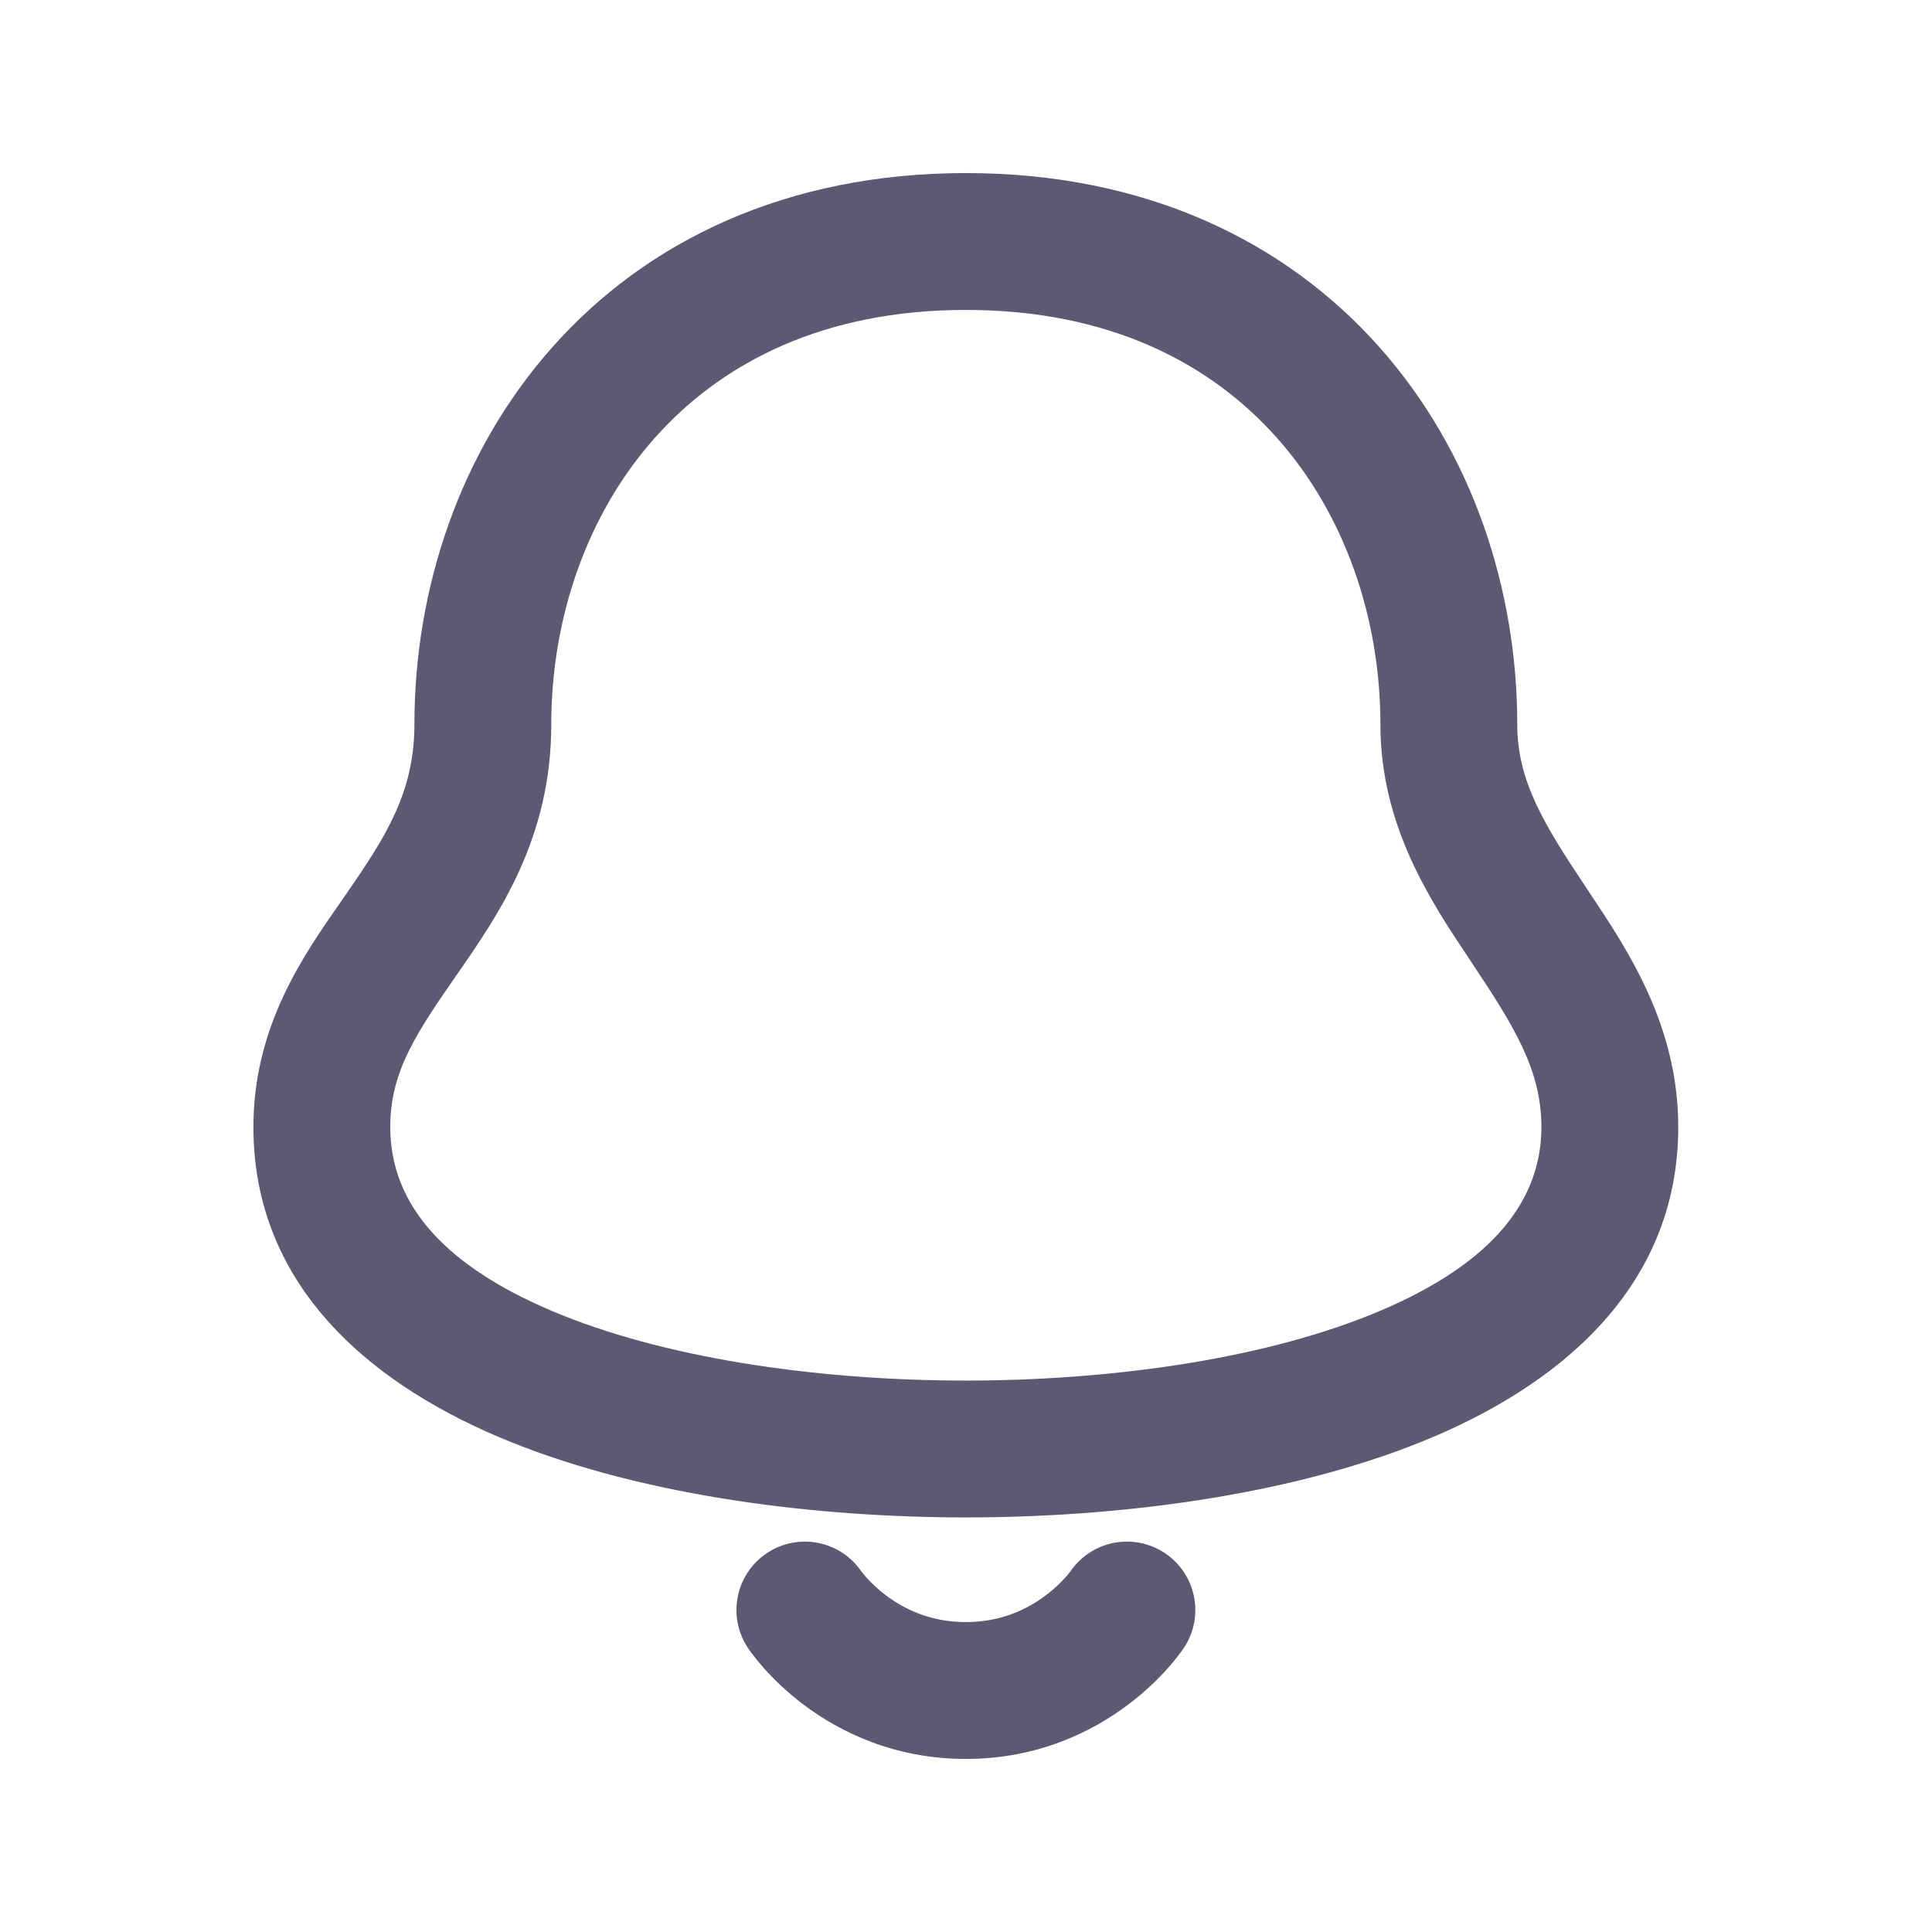 <svg width="24" height="24" viewBox="0 0 24 24" fill="none" xmlns="http://www.w3.org/2000/svg">
<path fill-rule="evenodd" clip-rule="evenodd" d="M6.848 9C6.848 7.681 7.289 6.39 8.134 5.44C8.965 4.505 10.229 3.85 11.998 3.85C13.768 3.85 15.032 4.505 15.863 5.44C16.708 6.39 17.148 7.681 17.148 9C17.148 10.26 17.775 11.199 18.253 11.914L18.291 11.972C18.809 12.749 19.148 13.294 19.148 14C19.148 14.975 18.455 15.758 17.015 16.337C15.597 16.906 13.717 17.15 11.998 17.15C10.28 17.15 8.399 16.906 6.982 16.337C5.542 15.758 4.848 14.975 4.848 14C4.848 13.307 5.173 12.83 5.697 12.076C6.2 11.351 6.848 10.408 6.848 9ZM11.998 2.15C9.768 2.15 8.032 2.995 6.863 4.311C5.708 5.61 5.148 7.319 5.148 9C5.148 9.834 4.797 10.391 4.3 11.106L4.231 11.206C3.761 11.879 3.148 12.757 3.148 14C3.148 16.026 4.677 17.243 6.348 17.914C8.042 18.595 10.161 18.85 11.998 18.85C13.835 18.85 15.955 18.595 17.649 17.914C19.32 17.243 20.848 16.026 20.848 14C20.848 12.741 20.222 11.802 19.744 11.087L19.706 11.029C19.187 10.252 18.848 9.707 18.848 9C18.848 7.319 18.289 5.61 17.134 4.311C15.964 2.995 14.229 2.15 11.998 2.15ZM9.527 19.293C9.914 19.035 10.437 19.137 10.7 19.52L10.706 19.528C10.715 19.54 10.733 19.562 10.759 19.592C10.812 19.651 10.895 19.736 11.008 19.82C11.232 19.988 11.557 20.15 11.998 20.15C12.439 20.15 12.765 19.988 12.988 19.82C13.101 19.736 13.185 19.651 13.238 19.592C13.264 19.562 13.282 19.54 13.291 19.528L13.297 19.52C13.56 19.137 14.082 19.035 14.47 19.293C14.861 19.553 14.966 20.081 14.706 20.472L13.998 20C14.706 20.472 14.706 20.472 14.705 20.473L14.705 20.473L14.704 20.475L14.702 20.478L14.697 20.485L14.683 20.504C14.673 20.519 14.66 20.537 14.643 20.558C14.611 20.601 14.566 20.657 14.509 20.721C14.395 20.849 14.229 21.015 14.008 21.18C13.565 21.513 12.891 21.85 11.998 21.85C11.106 21.85 10.432 21.513 9.988 21.18C9.768 21.015 9.602 20.849 9.488 20.721C9.431 20.657 9.386 20.601 9.354 20.558C9.337 20.537 9.324 20.519 9.314 20.504L9.3 20.485L9.295 20.478L9.293 20.475L9.292 20.473L9.292 20.473C9.291 20.472 9.291 20.472 9.998 20L9.291 20.472C9.031 20.081 9.136 19.553 9.527 19.293Z" fill="#5E5873"/>
</svg>
